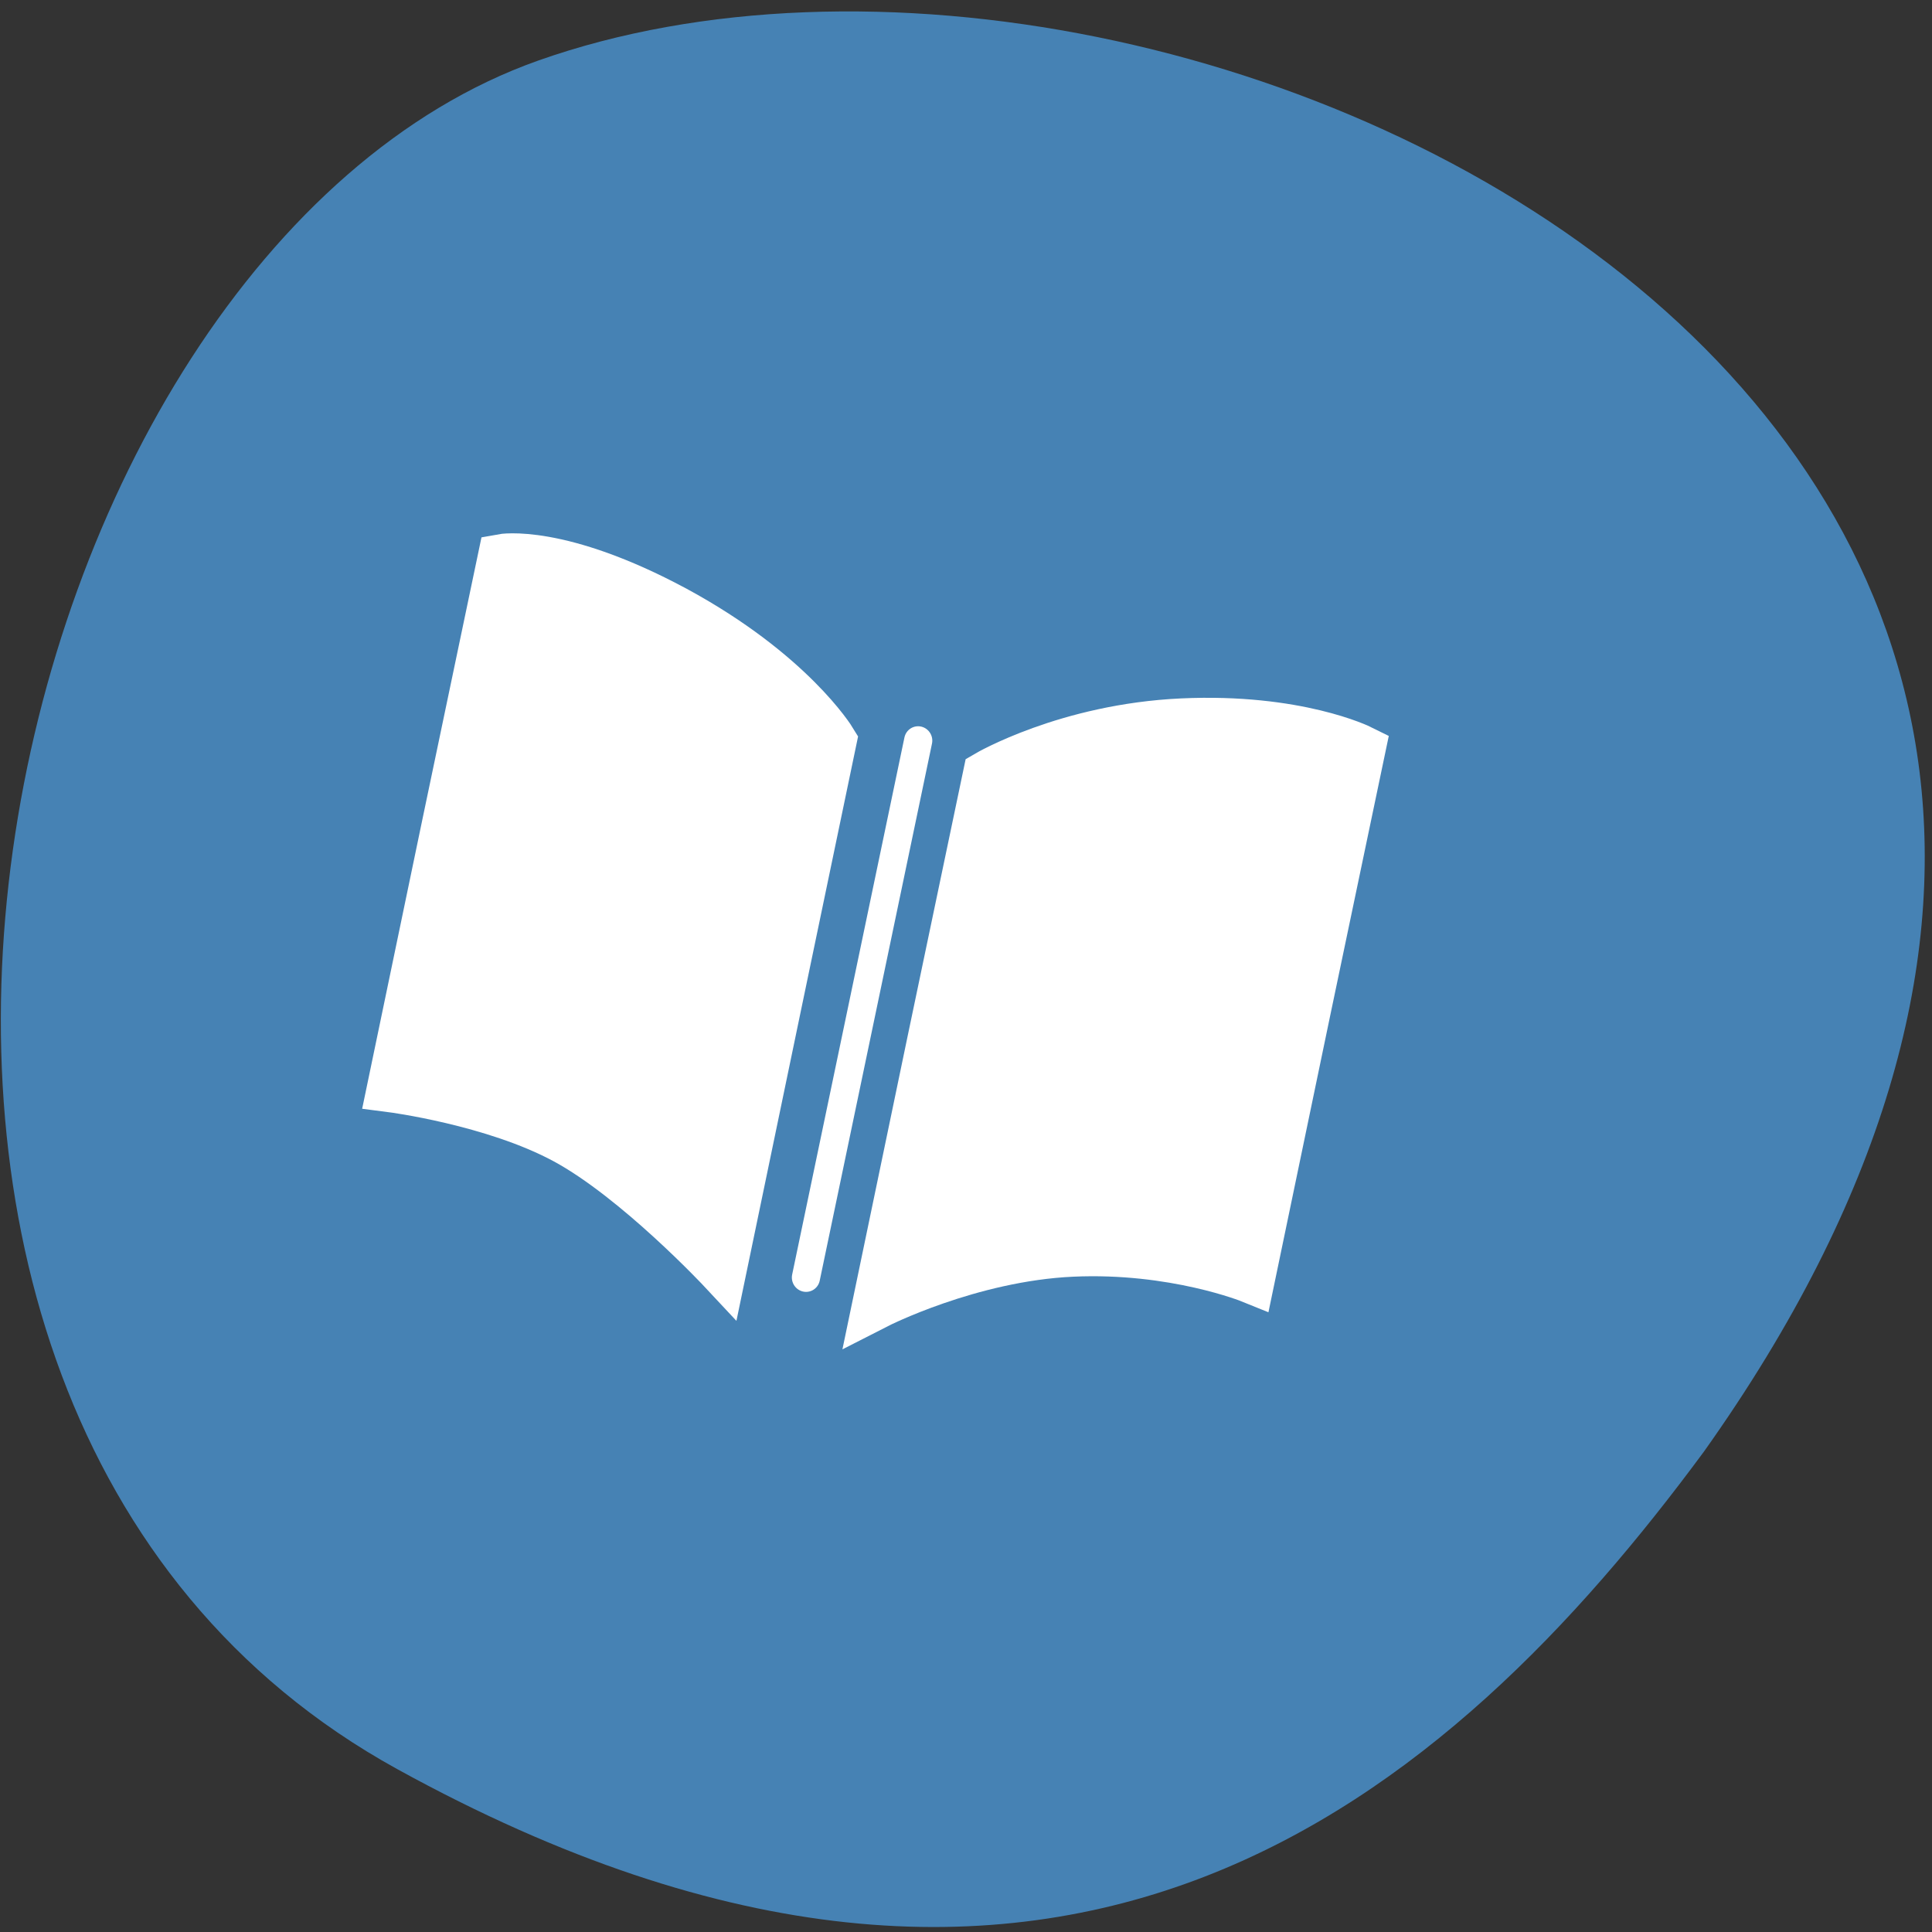 
<svg xmlns="http://www.w3.org/2000/svg" xmlns:xlink="http://www.w3.org/1999/xlink" width="22px" height="22px" viewBox="0 0 22 22" version="1.1">
<rect x="0" y="0" width="22" height="22" fill="#333333" stroke="none"/>
<g id="surface1">
<path style=" stroke:none;fill-rule:nonzero;fill:rgb(27.451%,50.98%,70.588%);fill-opacity:1;" d="M 4.523 20.145 C -3.051 15.973 -0.109 2.902 6.125 0.691 C 13.555 -1.941 27.664 4.914 19.402 16.531 C 16.516 20.441 12.098 24.316 4.523 20.145 Z M 4.523 20.145 "/>
<path style="fill-rule:nonzero;fill:rgb(100%,100%,100%);fill-opacity:1;stroke-width:6;stroke-linecap:butt;stroke-linejoin:miter;stroke:rgb(100%,100%,100%);stroke-opacity:1;stroke-miterlimit:4;" d="M 73.067 897.704 L 73.045 930.822 L 73.065 963.93 C 73.065 963.93 85.713 962.794 95.351 965.515 C 104.988 968.235 117.67 976.932 117.67 976.932 L 117.642 943.782 L 117.631 910.714 C 117.631 910.714 110.962 903.72 95.353 899.289 C 79.711 894.907 73.067 897.704 73.067 897.704 Z M 137.21 910.699 L 137.188 943.816 L 137.208 976.925 C 137.208 976.925 147.248 968.777 159.5 965.502 C 171.711 962.236 181.784 963.921 181.784 963.921 L 181.764 930.813 L 181.786 897.695 C 181.786 897.695 173.269 895.59 159.502 899.276 C 145.694 902.971 137.21 910.699 137.21 910.699 Z M 137.21 910.699 " transform="matrix(0.09,0.02,-0.019,0.091,16.195,-76.792)"/>
<path style="fill-rule:nonzero;fill:rgb(100%,100%,100%);fill-opacity:1;stroke-width:3.486;stroke-linecap:round;stroke-linejoin:miter;stroke:rgb(100%,100%,100%);stroke-opacity:1;stroke-miterlimit:4;" d="M 128.005 908.399 L 127.989 975.612 " transform="matrix(0.09,0.02,-0.019,0.091,16.195,-76.792)"/>
</g>
</svg>
